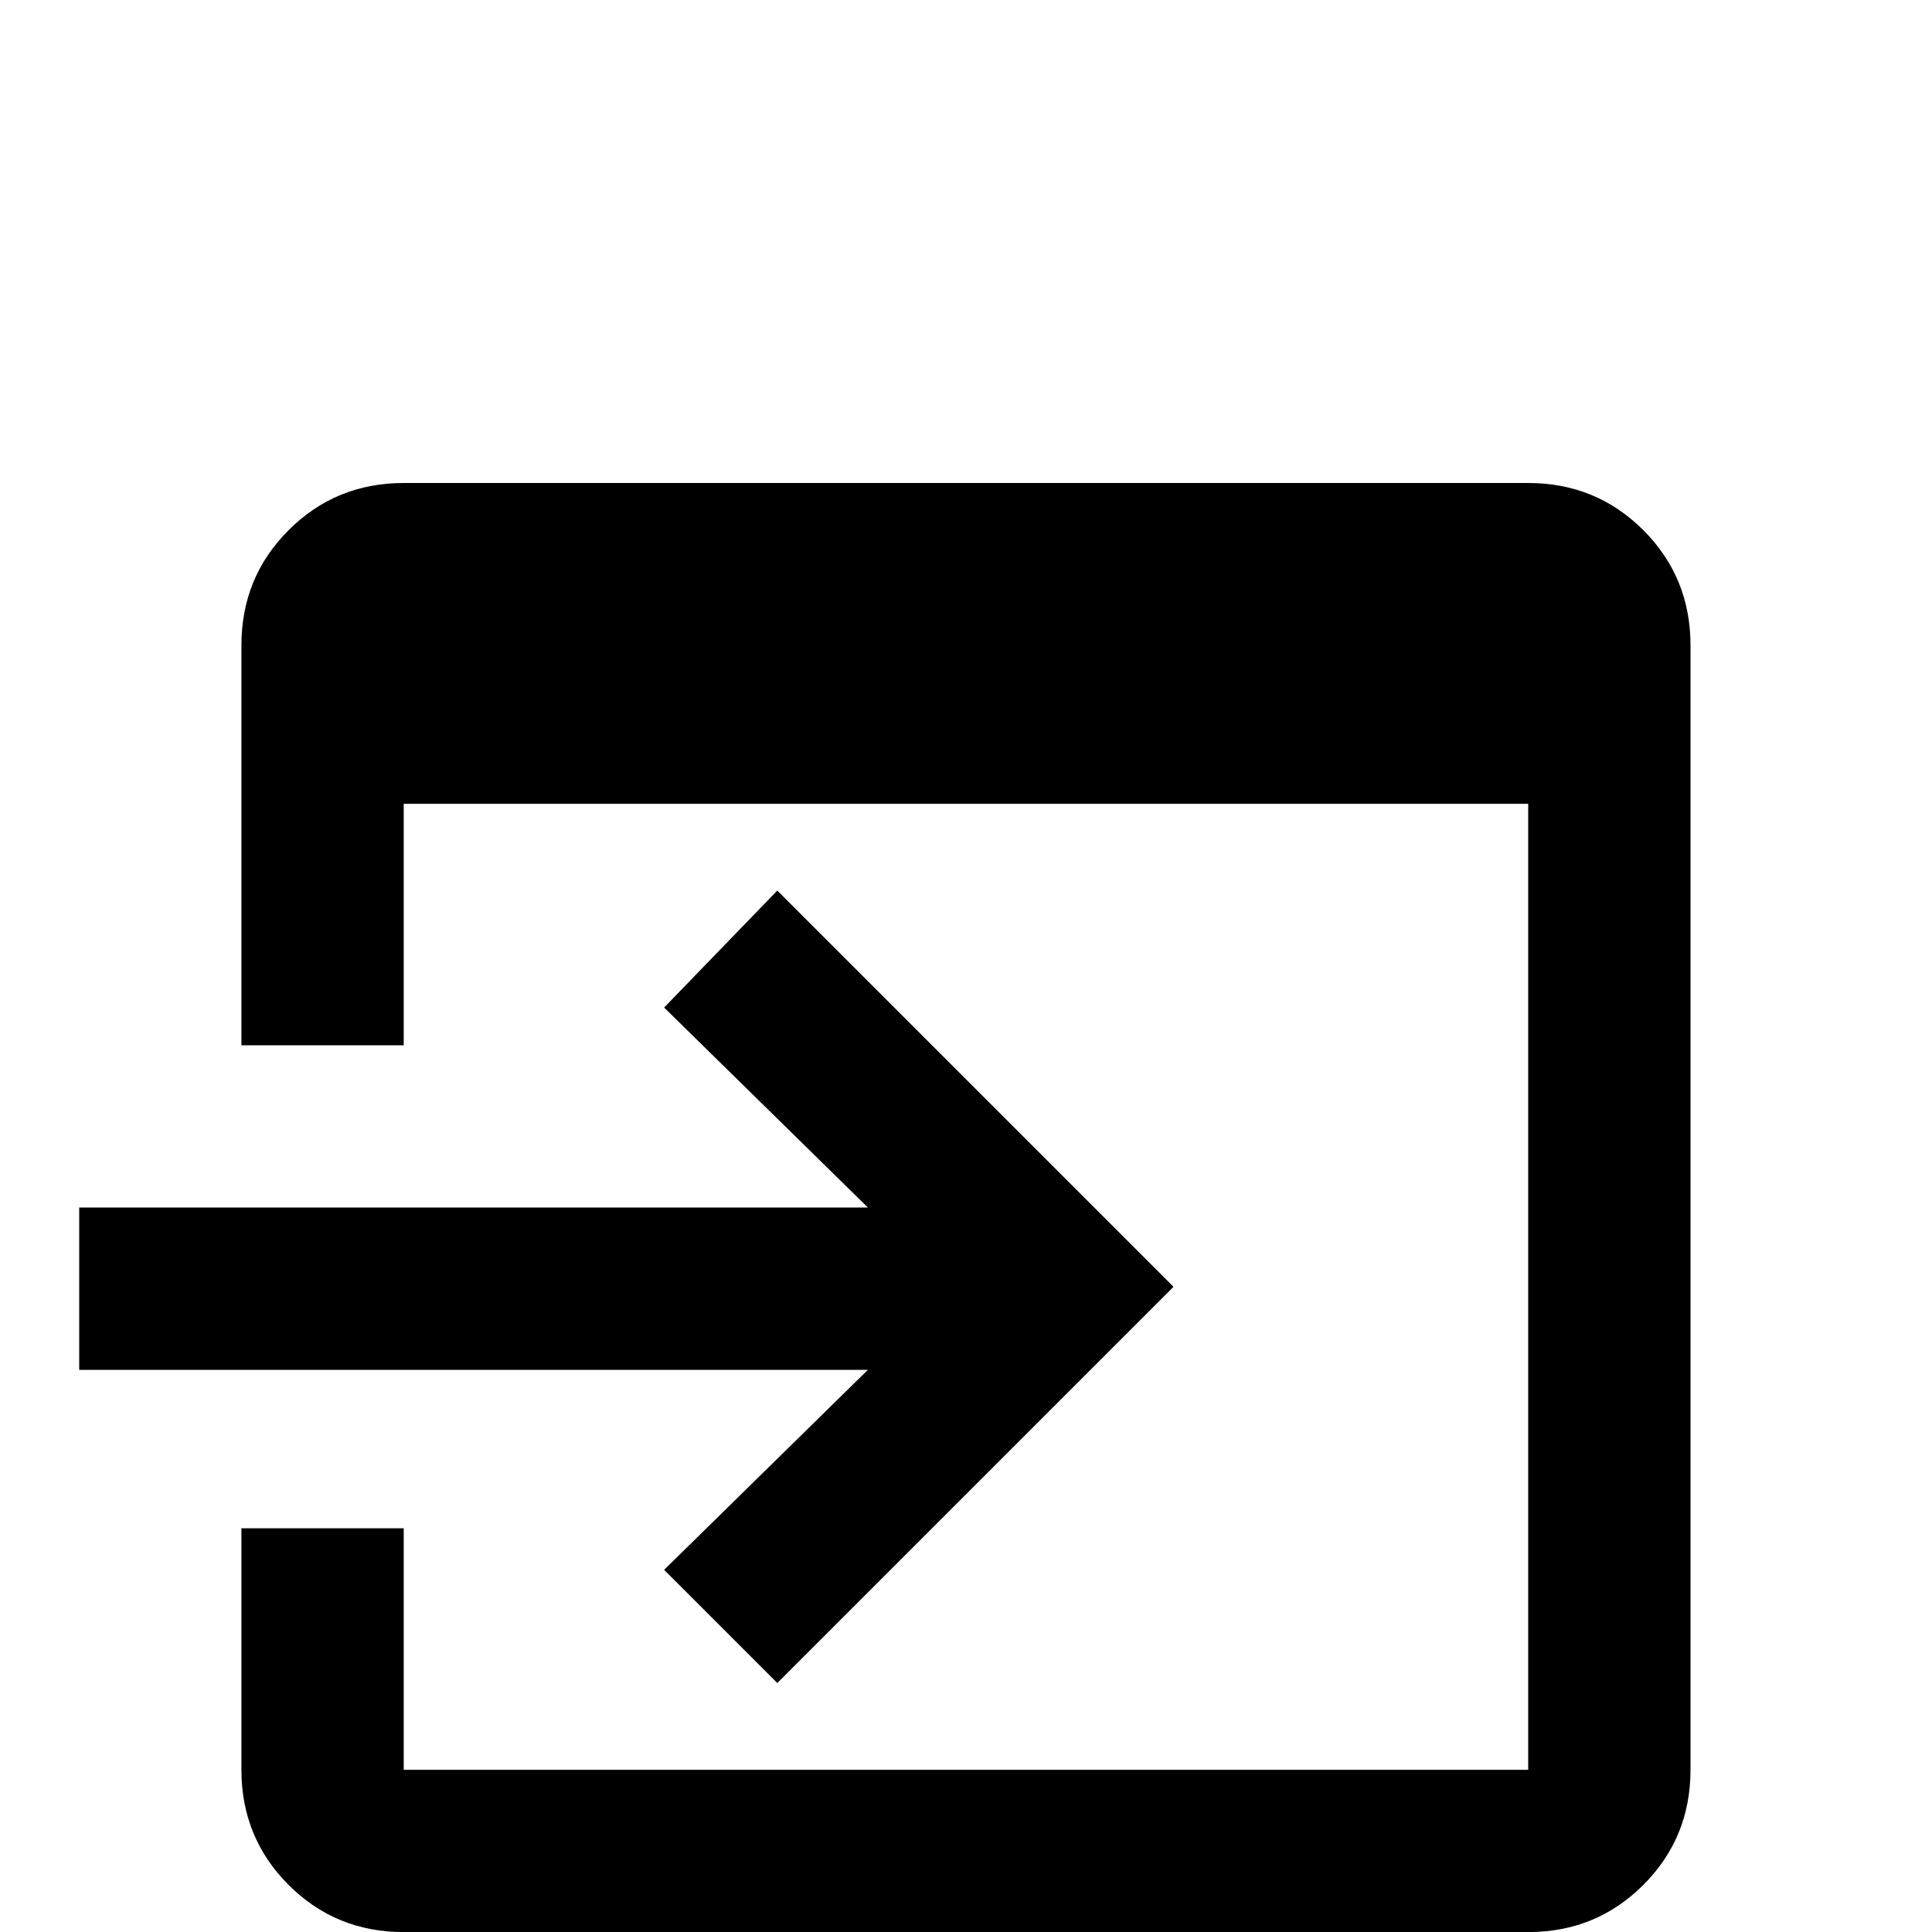 <!-- Generated by IcoMoon.io -->
<svg version="1.1" xmlns="http://www.w3.org/2000/svg" width="24" height="24" viewBox="0 0 24 24">
<title>application_import</title>
<path d="M0.984 15h9.797l-2.531-2.484 1.406-1.453 4.922 4.922-4.922 4.922-1.406-1.406 2.531-2.484h-9.797v-2.016zM18.984 6q0.844 0 1.43 0.586t0.586 1.43v13.969q0 0.844-0.586 1.43t-1.43 0.586h-13.969q-0.844 0-1.43-0.586t-0.586-1.43v-3h2.016v3h13.969v-12h-13.969v3h-2.016v-4.969q0-0.844 0.586-1.43t1.43-0.586h13.969z"></path>
</svg>
